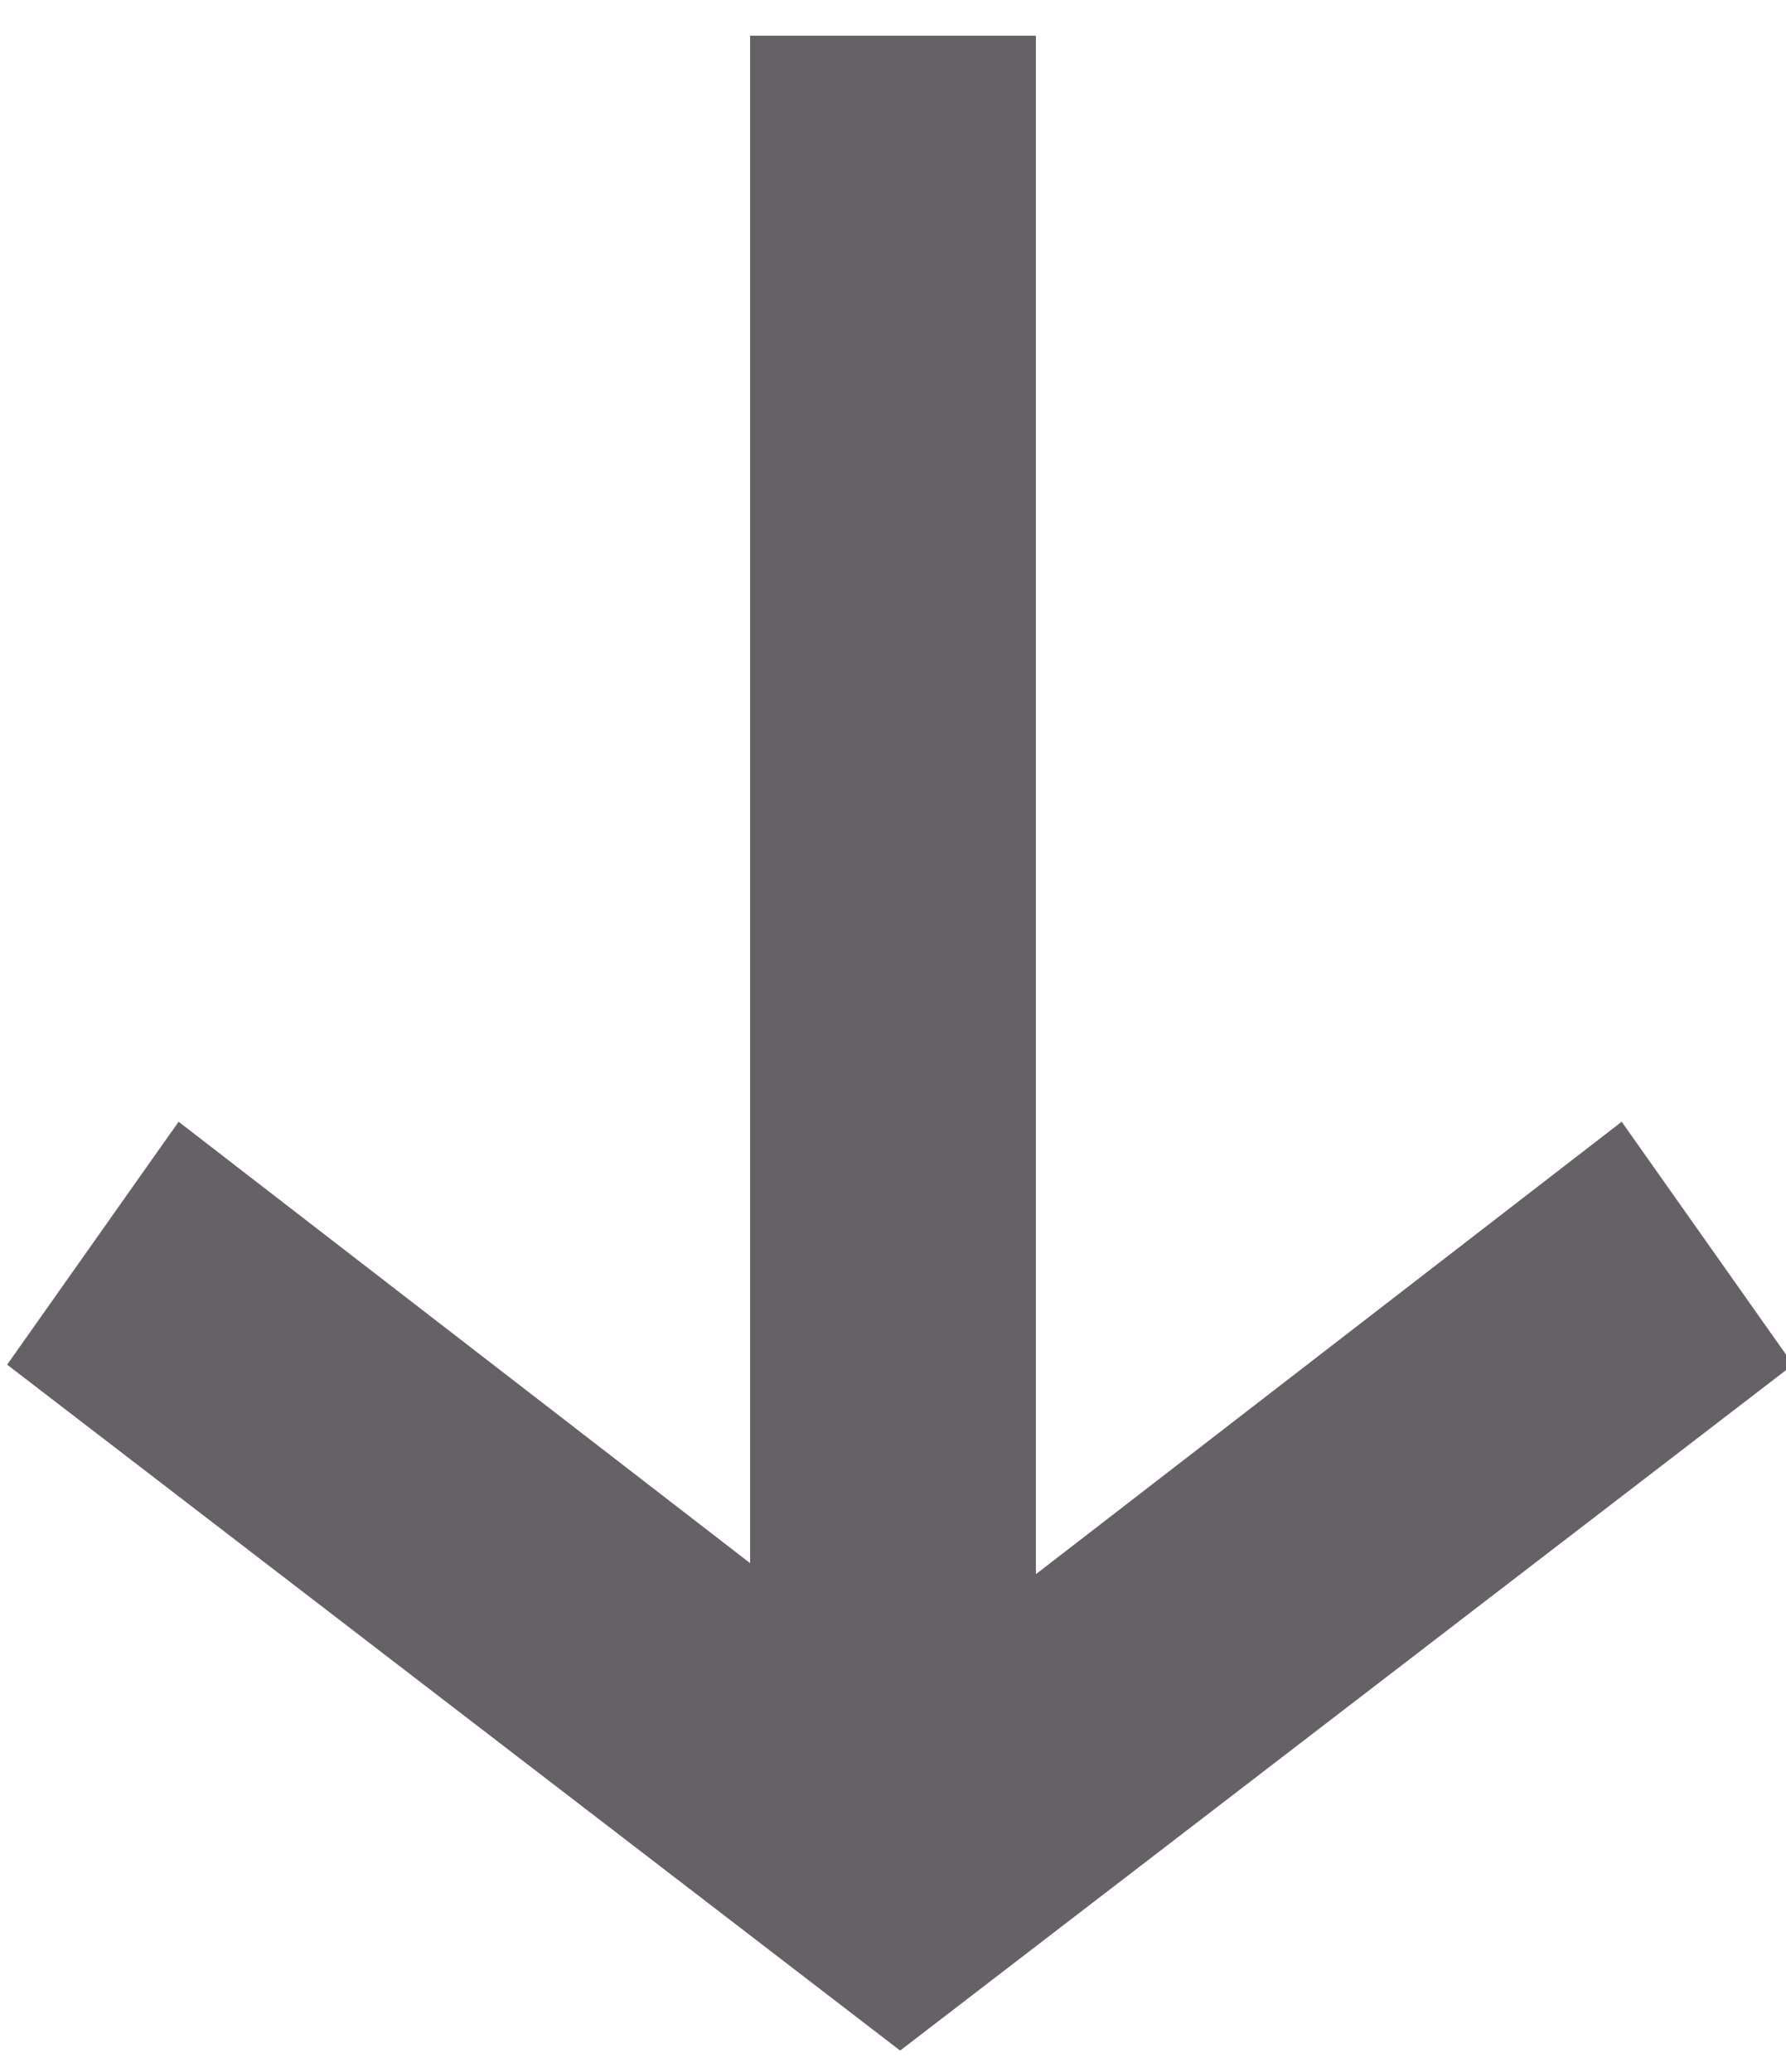 <?xml version="1.0" encoding="utf-8"?>
<!-- Generator: Adobe Illustrator 23.0.1, SVG Export Plug-In . SVG Version: 6.00 Build 0)  -->
<svg version="1.1" id="Layer_1" xmlns="http://www.w3.org/2000/svg" xmlns:xlink="http://www.w3.org/1999/xlink" x="0px" y="0px"
	 viewBox="0 0 25 29" style="enable-background:new 0 0 25 29;" xml:space="preserve">
<style type="text/css">
	.st0{fill:#666166;}
</style>
<path class="st0" d="M14.5,24.1V0.5l-4,0v23.6H14.5z"/>
<path class="st0" d="M0.1,19.1l2.4-3.4l10.1,7.8l10.1-7.8l2.4,3.4l-12.5,9.6L0.1,19.1z"/>
</svg>
